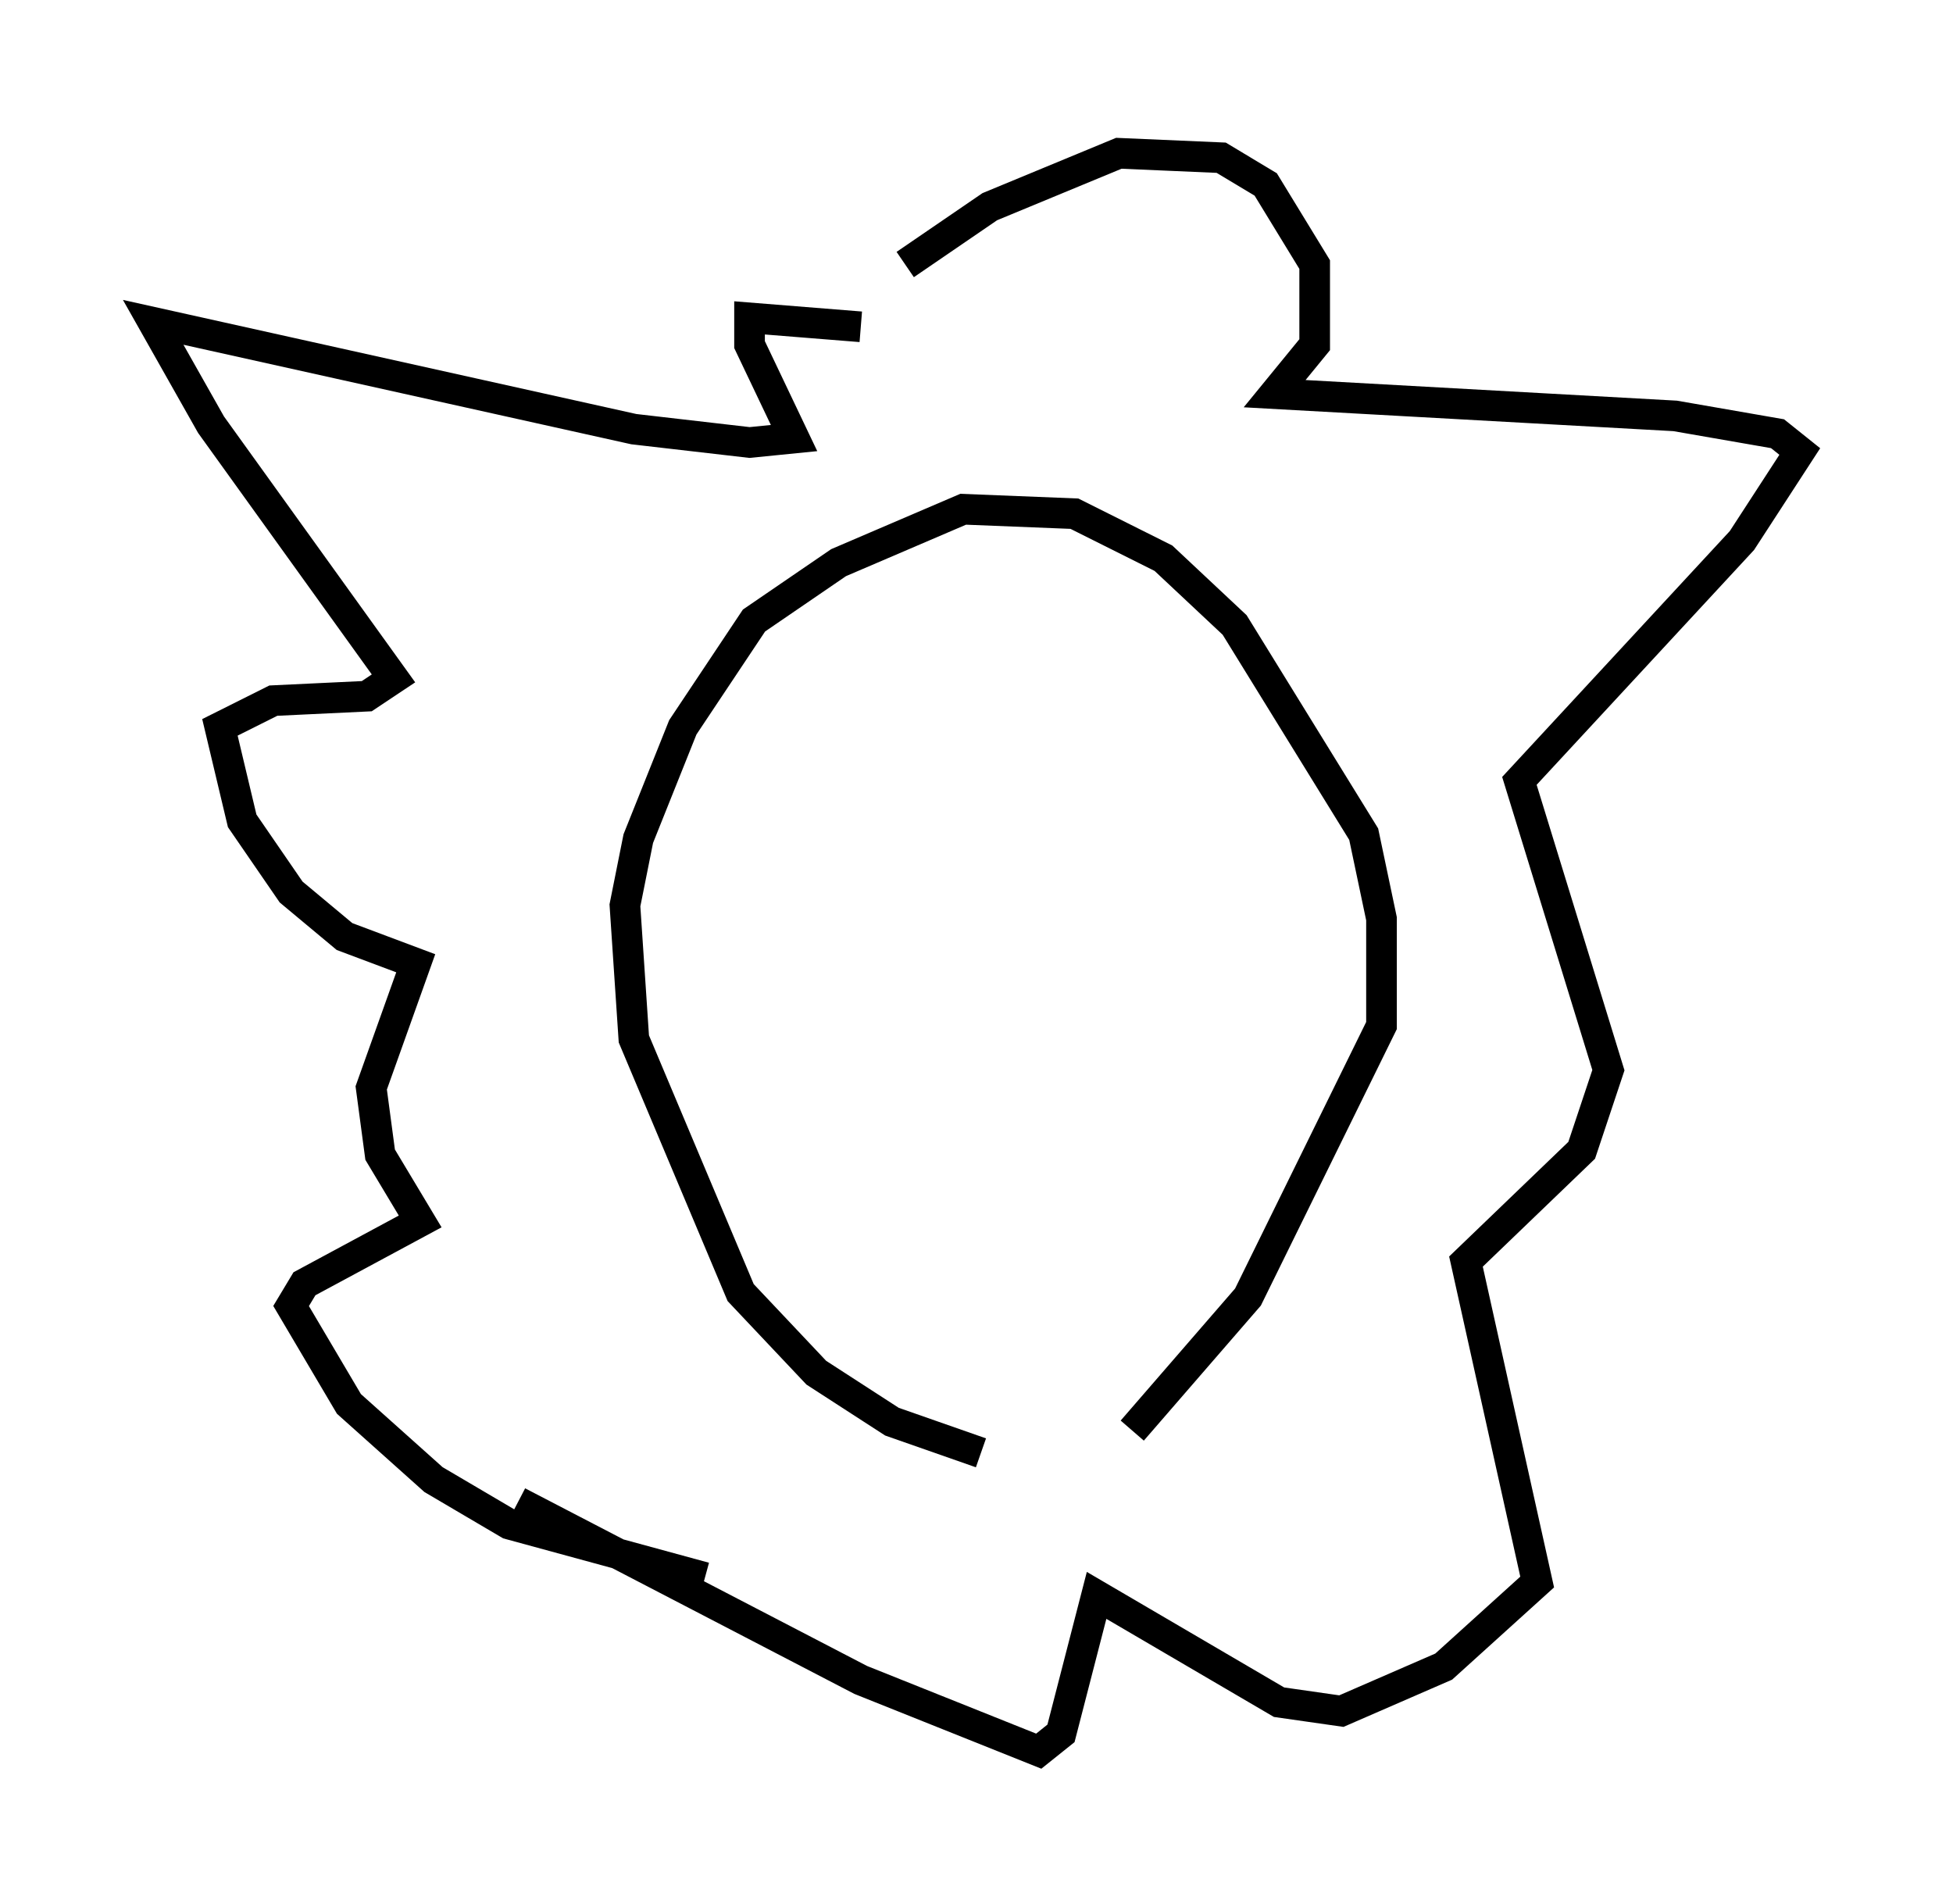 <?xml version="1.0" encoding="utf-8" ?>
<svg baseProfile="full" height="62.145" version="1.1" width="63.743" xmlns="http://www.w3.org/2000/svg" xmlns:ev="http://www.w3.org/2001/xml-events" xmlns:xlink="http://www.w3.org/1999/xlink"><defs /><rect fill="white" height="62.145" width="63.743" x="0" y="0" /><path d="M36.81, 47.268 m-4.793, 0.145 l-2.905, -1.017 -2.469, -1.598 l-2.469, -2.615 -3.486, -8.279 l-0.291, -4.358 0.436, -2.179 l1.453, -3.631 2.324, -3.486 l2.76, -1.888 4.067, -1.743 l3.631, 0.145 2.905, 1.453 l2.324, 2.179 4.212, 6.827 l0.581, 2.76 0.0, 3.486 l-4.358, 8.86 -3.777, 4.358 m-8.86, -36.022 l-3.631, -0.291 0.0, 0.872 l1.453, 3.05 -1.453, 0.145 l-3.777, -0.436 -15.687, -3.486 l1.888, 3.341 5.955, 8.279 l-0.872, 0.581 -3.05, 0.145 l-1.743, 0.872 0.726, 3.05 l1.598, 2.324 1.743, 1.453 l2.324, 0.872 -1.453, 4.067 l0.291, 2.179 1.307, 2.179 l-3.777, 2.034 -0.436, 0.726 l1.888, 3.196 2.76, 2.469 l2.469, 1.453 6.391, 1.743 m6.536, -42.849 l2.76, -1.888 4.212, -1.743 l3.341, 0.145 1.453, 0.872 l1.598, 2.615 0.0, 2.615 l-1.307, 1.598 13.073, 0.726 l3.341, 0.581 0.726, 0.581 l-1.888, 2.905 -7.263, 7.844 l2.905, 9.441 -0.872, 2.615 l-3.777, 3.631 2.324, 10.458 l-3.05, 2.76 -3.341, 1.453 l-2.034, -0.291 -5.955, -3.486 l-1.162, 4.503 -0.726, 0.581 l-5.81, -2.324 -11.184, -5.81 m10.168, -23.385 " fill="none" stroke="black" stroke-width="1" /></svg>